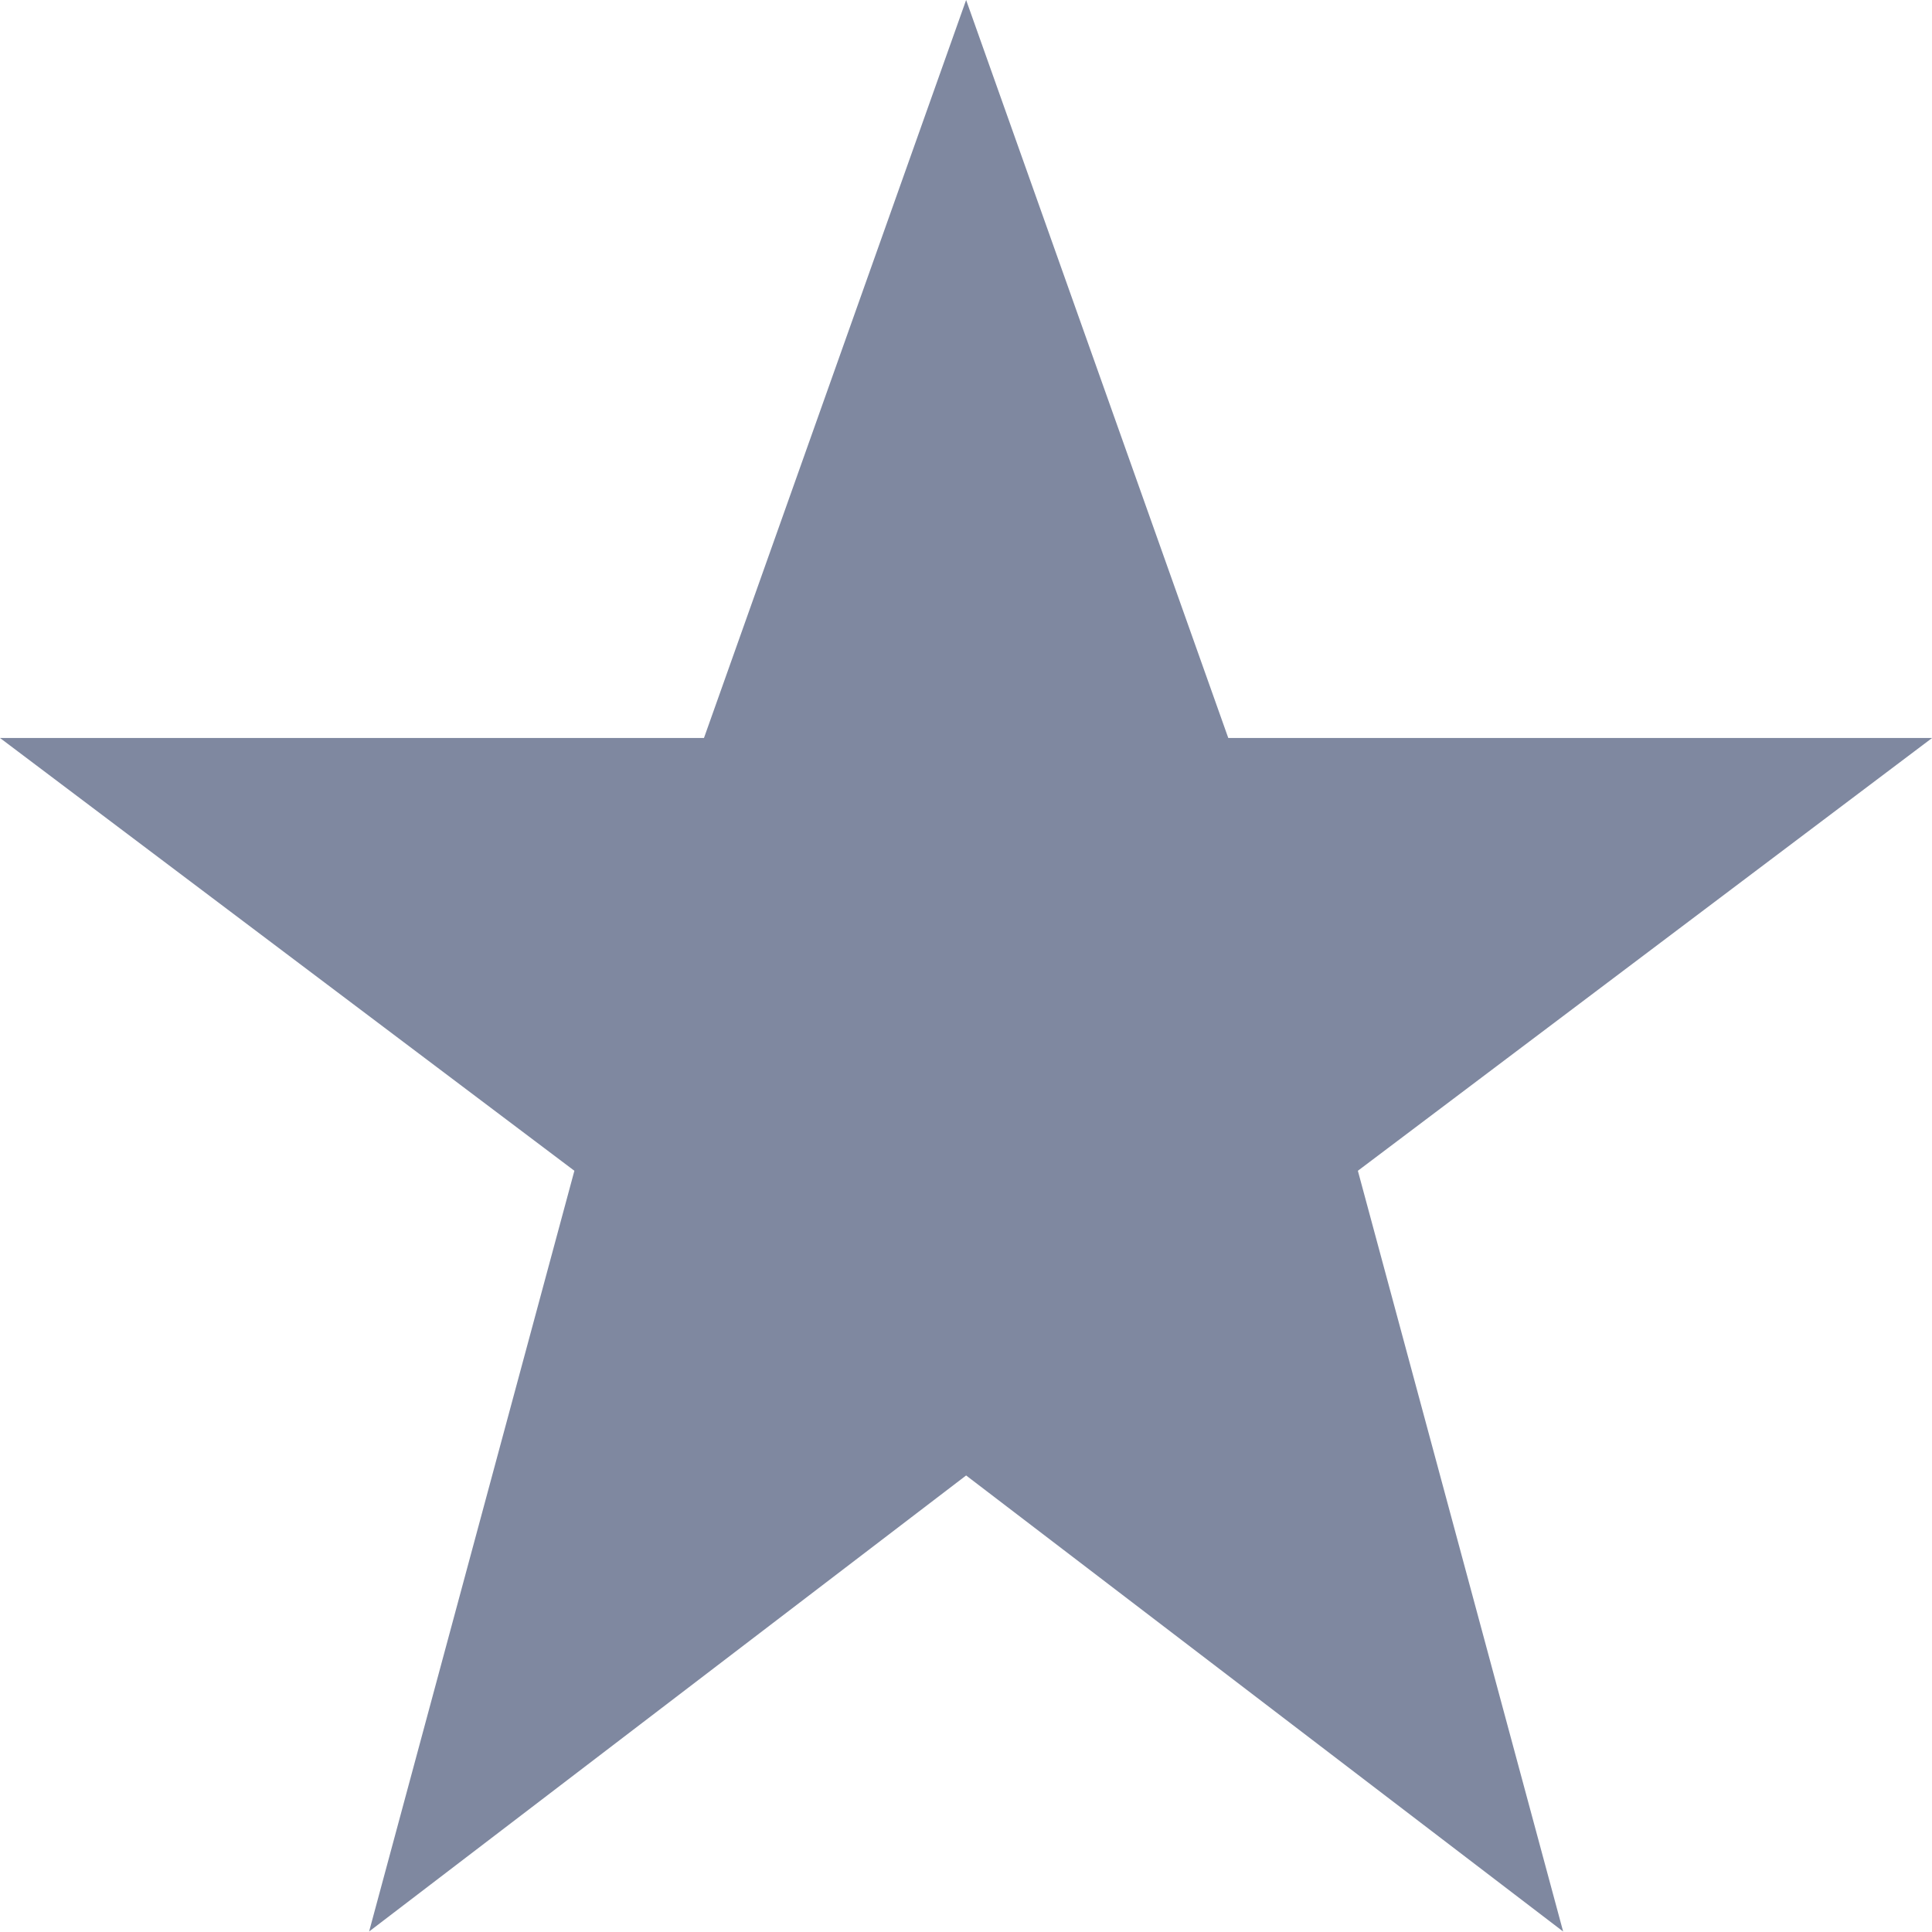 <svg xmlns="http://www.w3.org/2000/svg" width="15.624" height="15.624"><path d="m7.813 0 2.12 5.968h5.692l-4.644 3.5 1.66 6.152-4.828-3.688-4.828 3.688 1.66-6.152L0 5.968h5.693z" fill="#7f88a0"/></svg>